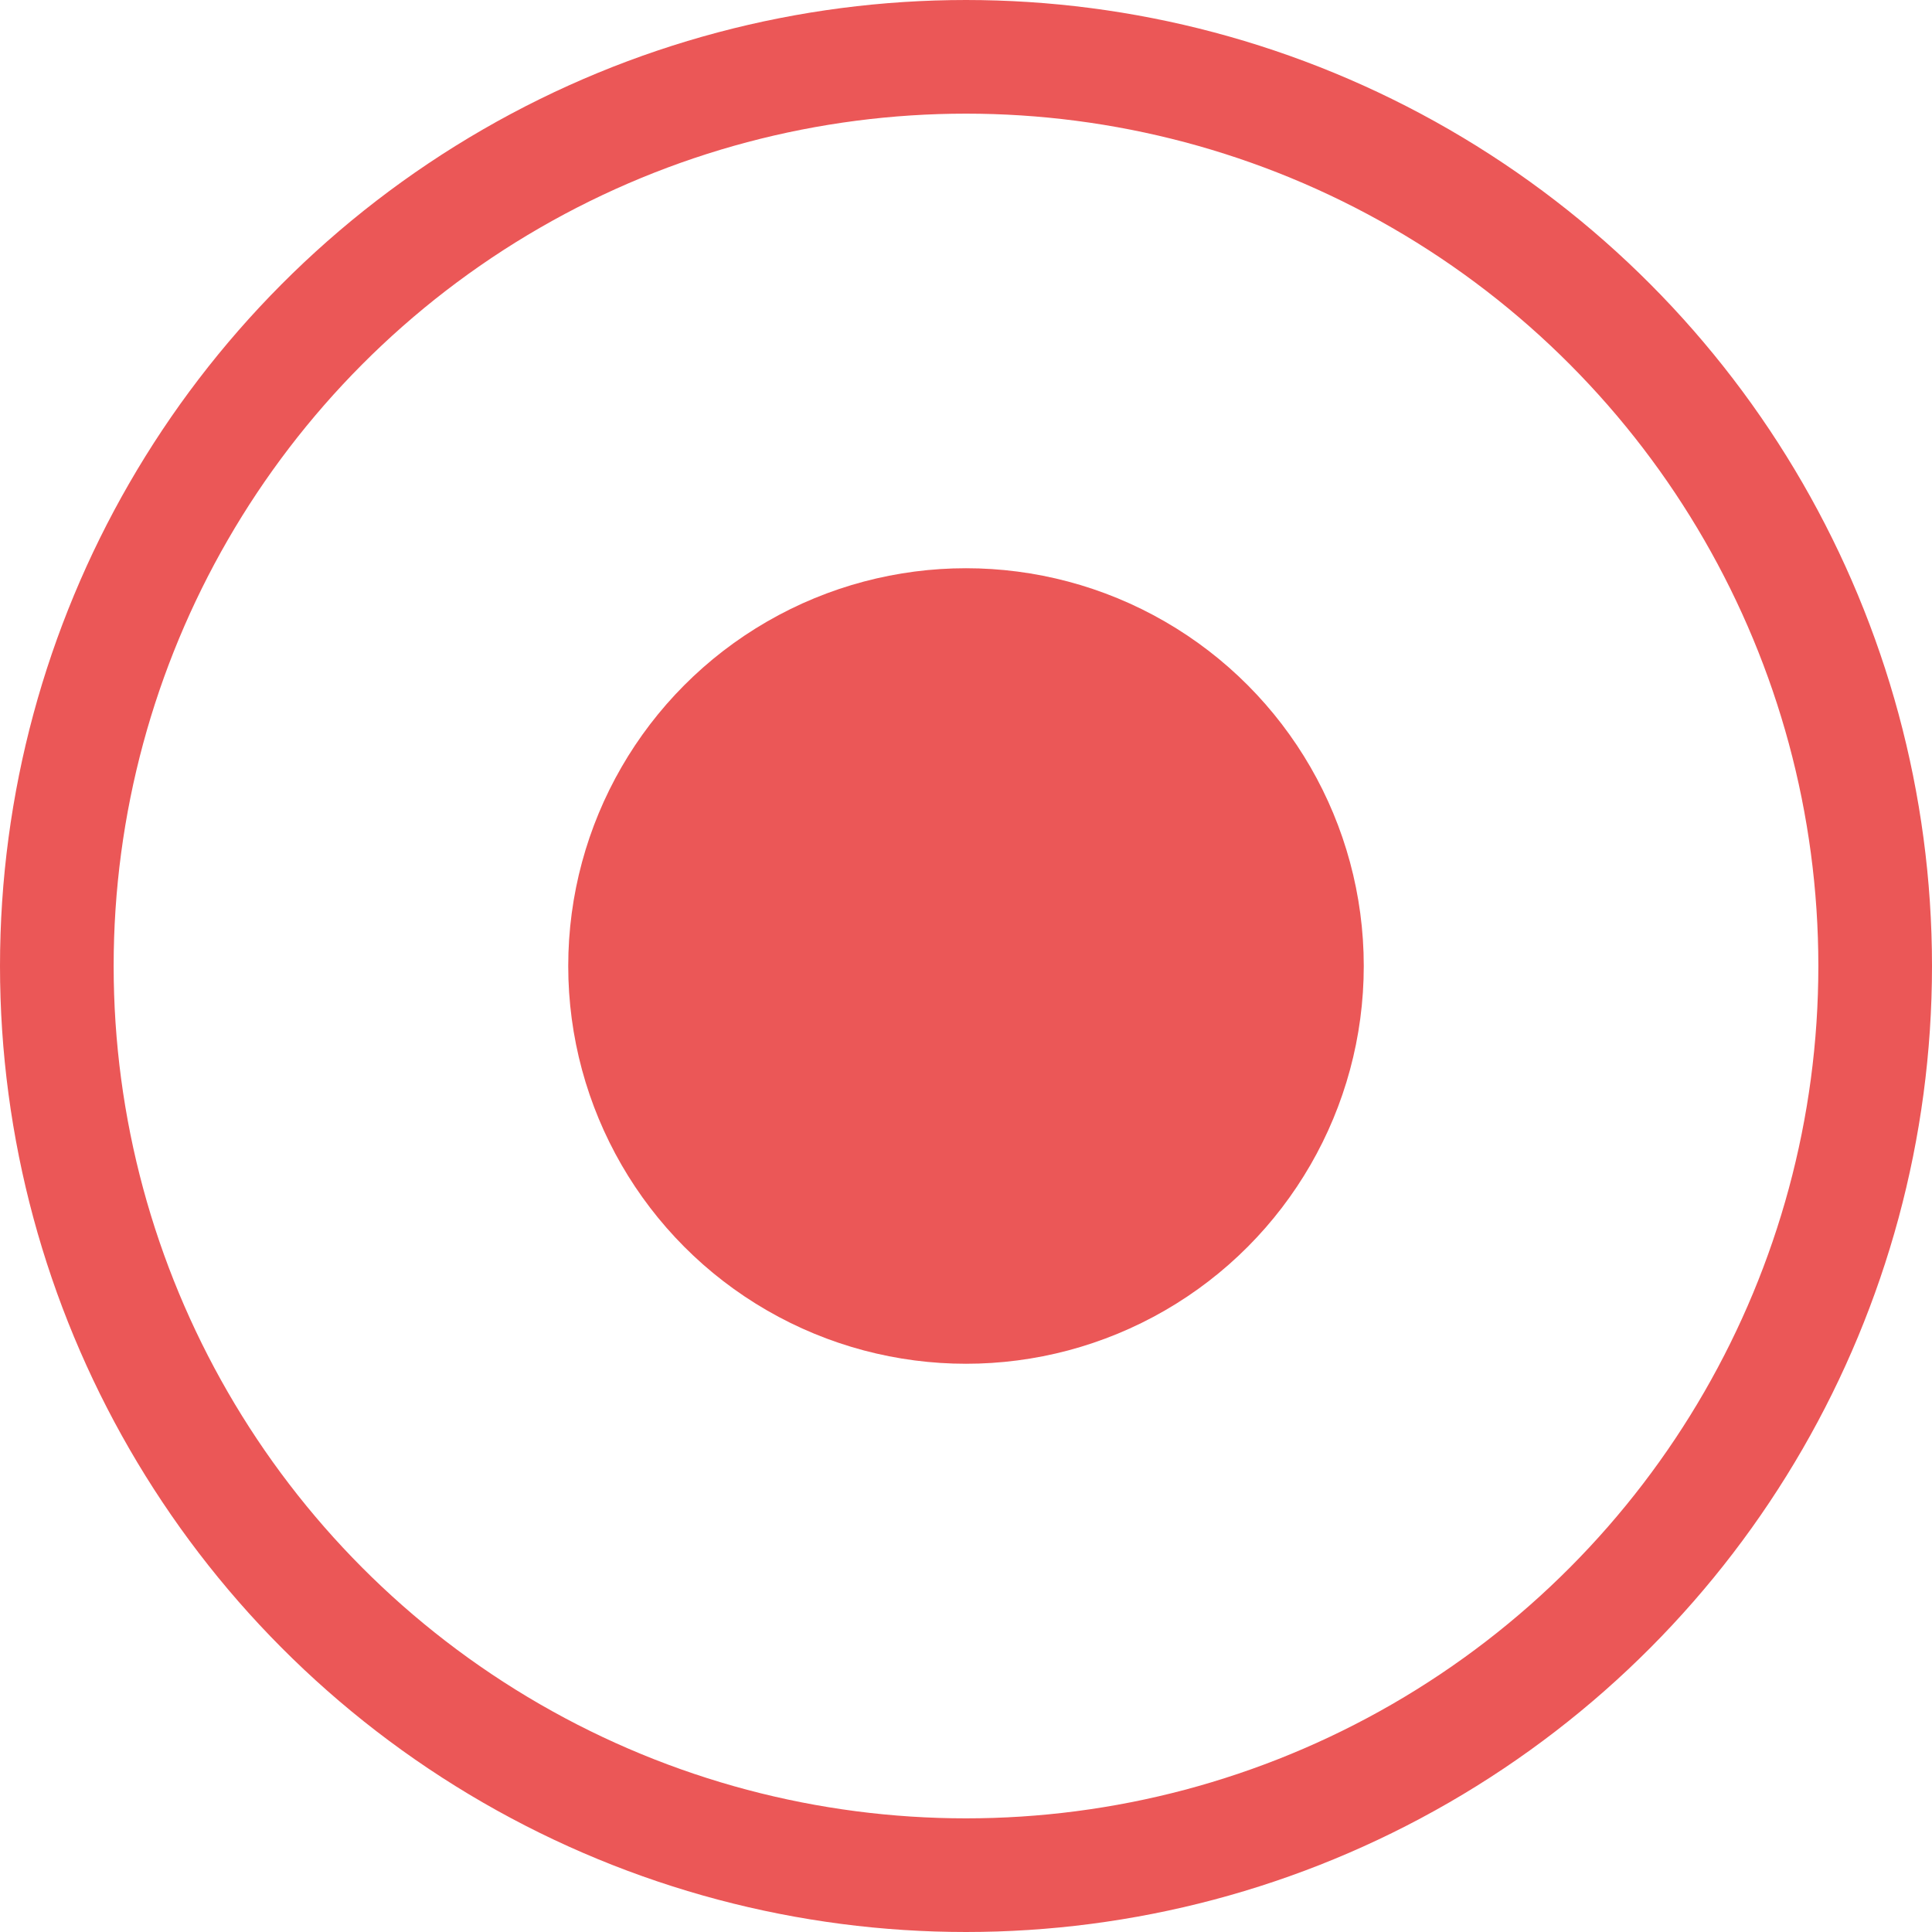 <svg width="17" height="17" viewBox="0 0 17 17" fill="none" xmlns="http://www.w3.org/2000/svg">
<circle cx="8.5" cy="8.5" r="8" stroke="#EB5757"/>
<circle cx="8.5" cy="8.5" r="3.5" fill="#EB5757"/>
</svg>
